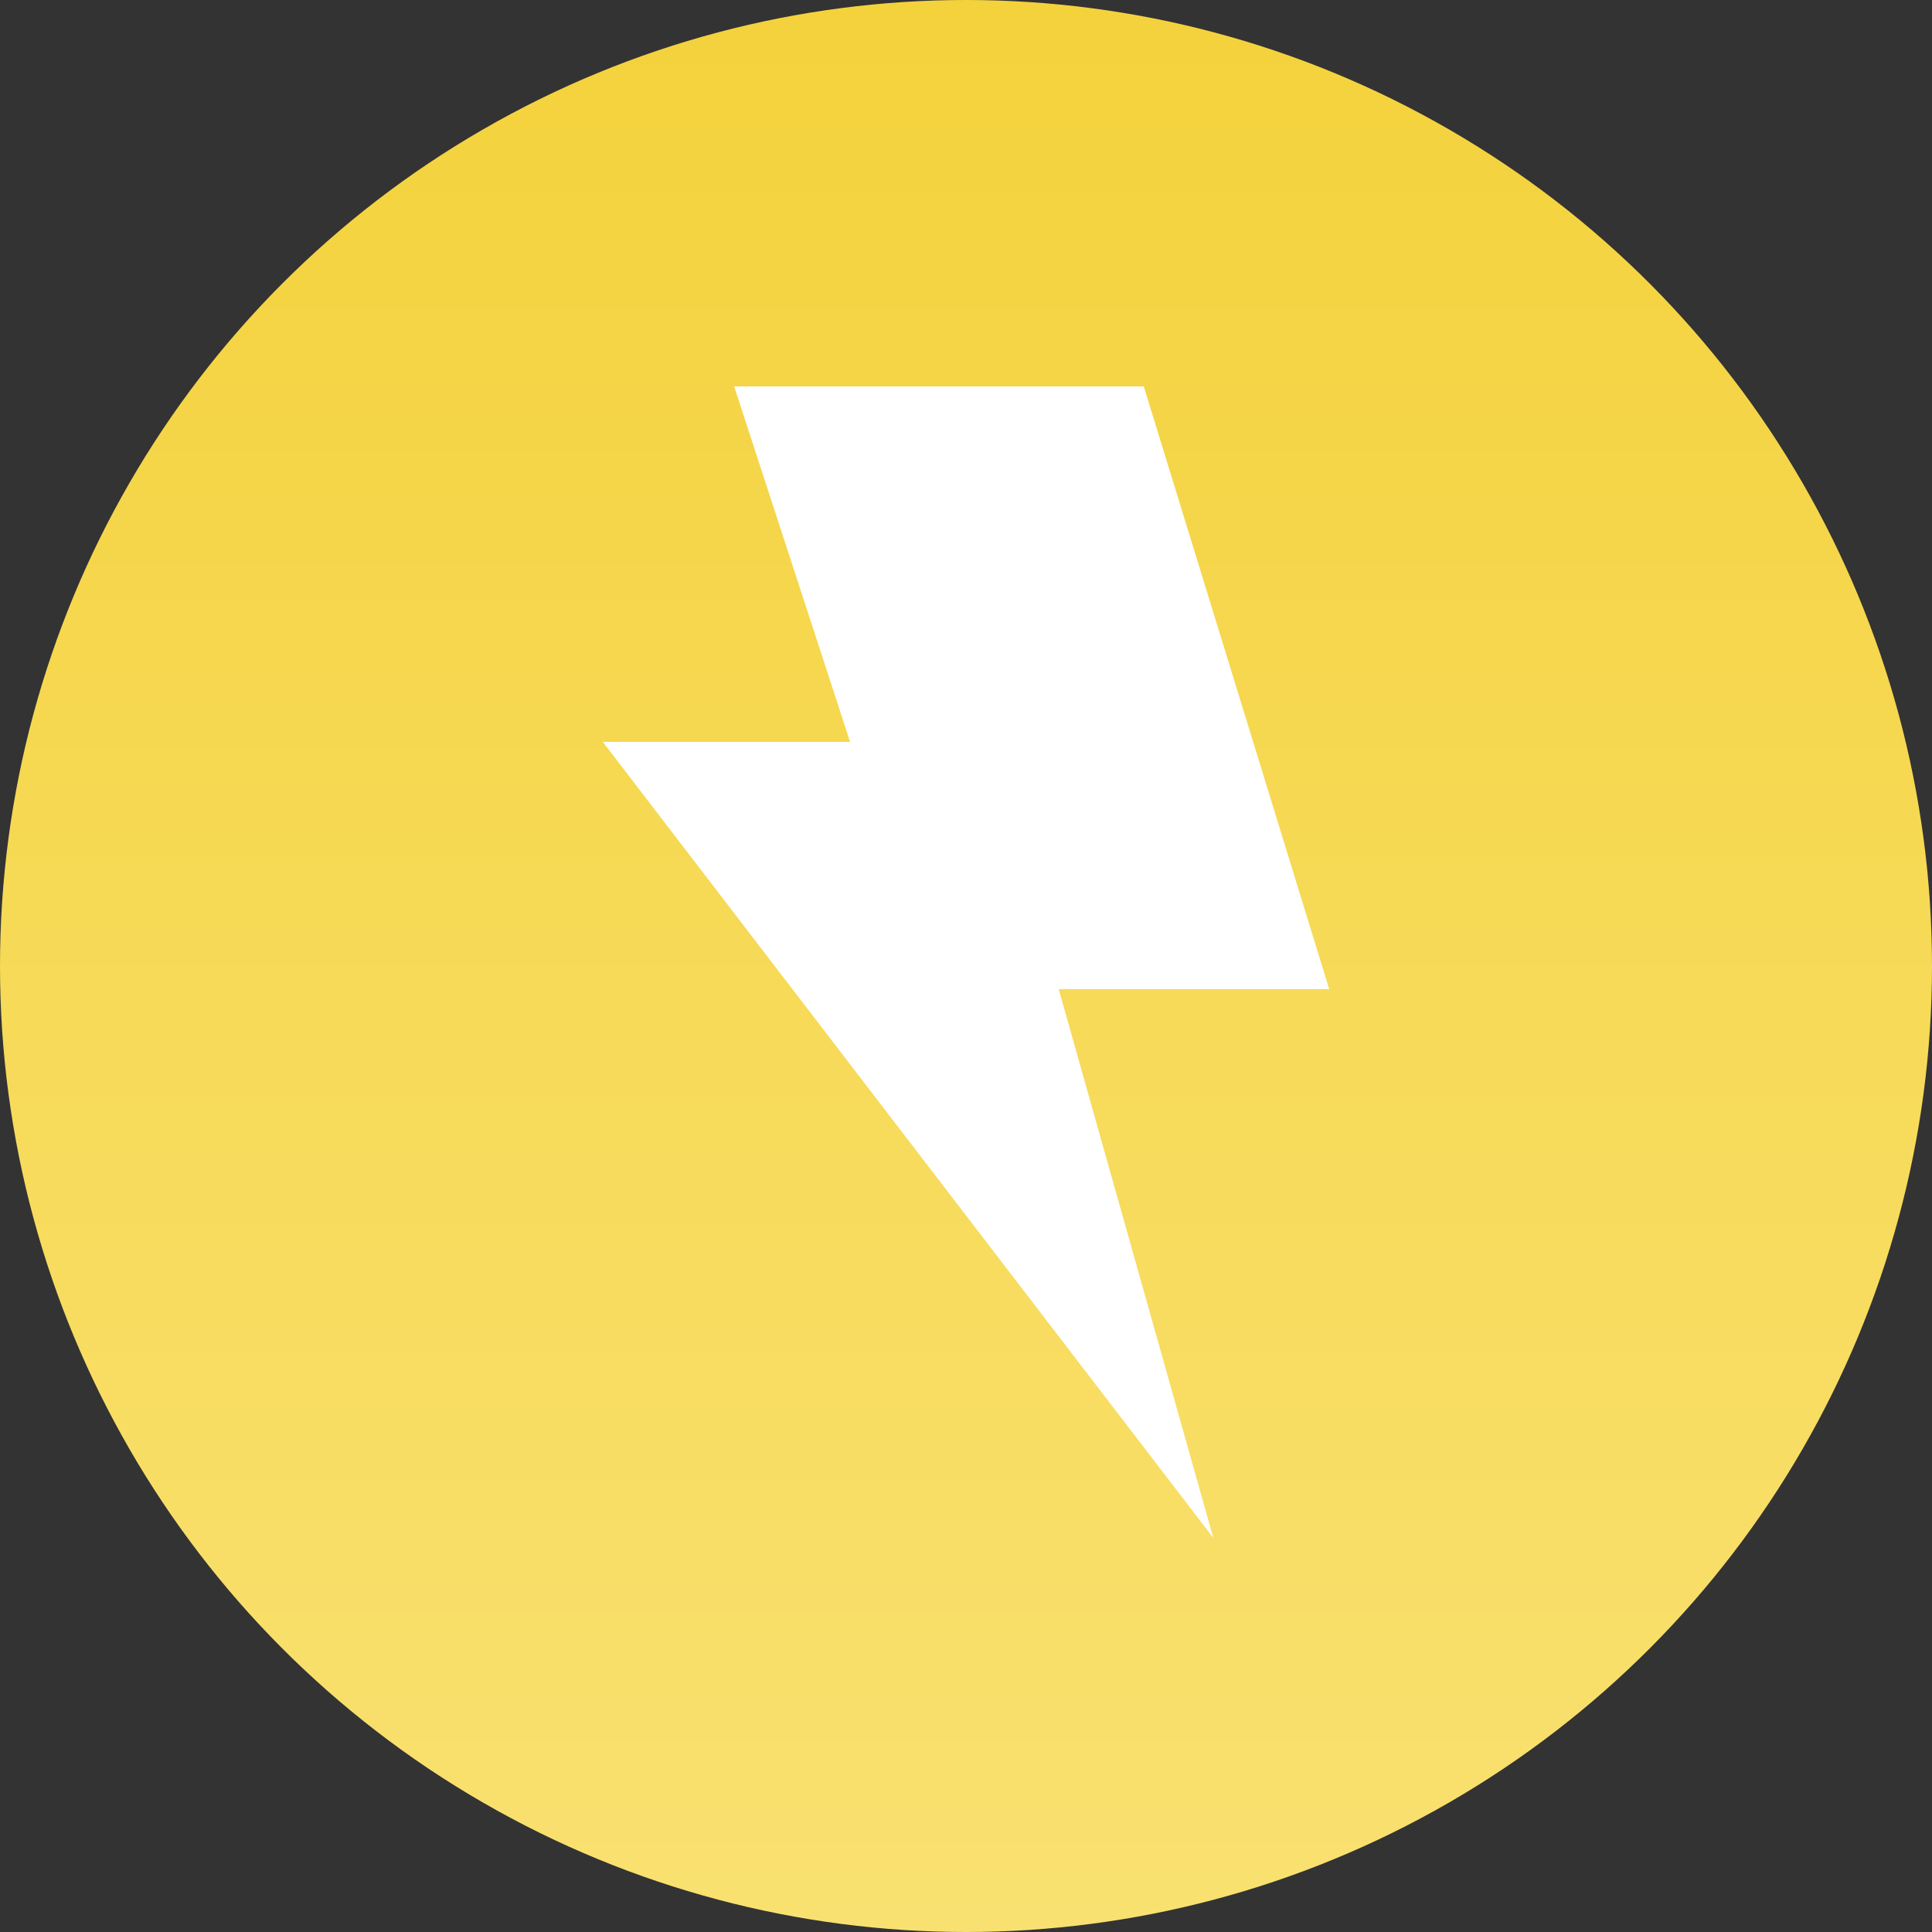 <?xml version="1.0" encoding="utf-8"?>
<!-- Generator: Adobe Illustrator 23.0.1, SVG Export Plug-In . SVG Version: 6.00 Build 0)  -->
<svg version="1.1" id="Layer_1" xmlns="http://www.w3.org/2000/svg" xmlns:xlink="http://www.w3.org/1999/xlink" x="0px" y="0px"
	 viewBox="0 0 25 25" style="enable-background:new 0 0 25 25;" xml:space="preserve">
<rect x="0" y="0" width="25" height="25" fill="#333333" stroke="none"/>
<style type="text/css">
	.st0{fill:url(#SVGID_1_);}
	.st1{fill-rule:evenodd;clip-rule:evenodd;fill:#FFFFFF;}
</style>
<linearGradient id="SVGID_1_" gradientUnits="userSpaceOnUse" x1="12.5" y1="0" x2="12.5" y2="25">
	<stop  offset="0" style="stop-color:#F4D23C"/>
	<stop  offset="1" style="stop-color:#F9E171"/>
</linearGradient>
<circle class="st0" cx="12.5" cy="12.5" r="12.5"/>
<path class="st1" d="M9.5,5C9.5,5,9.5,5,9.5,5l5.3,0c0,0,0,0,0,0l2.4,7.8c0,0,0,0,0,0h-3.5c0,0,0,0,0,0l2,7.1c0,0,0,0,0,0L7.8,9.6
	c0,0,0,0,0,0H11c0,0,0,0,0,0L9.5,5z"/>
</svg>
